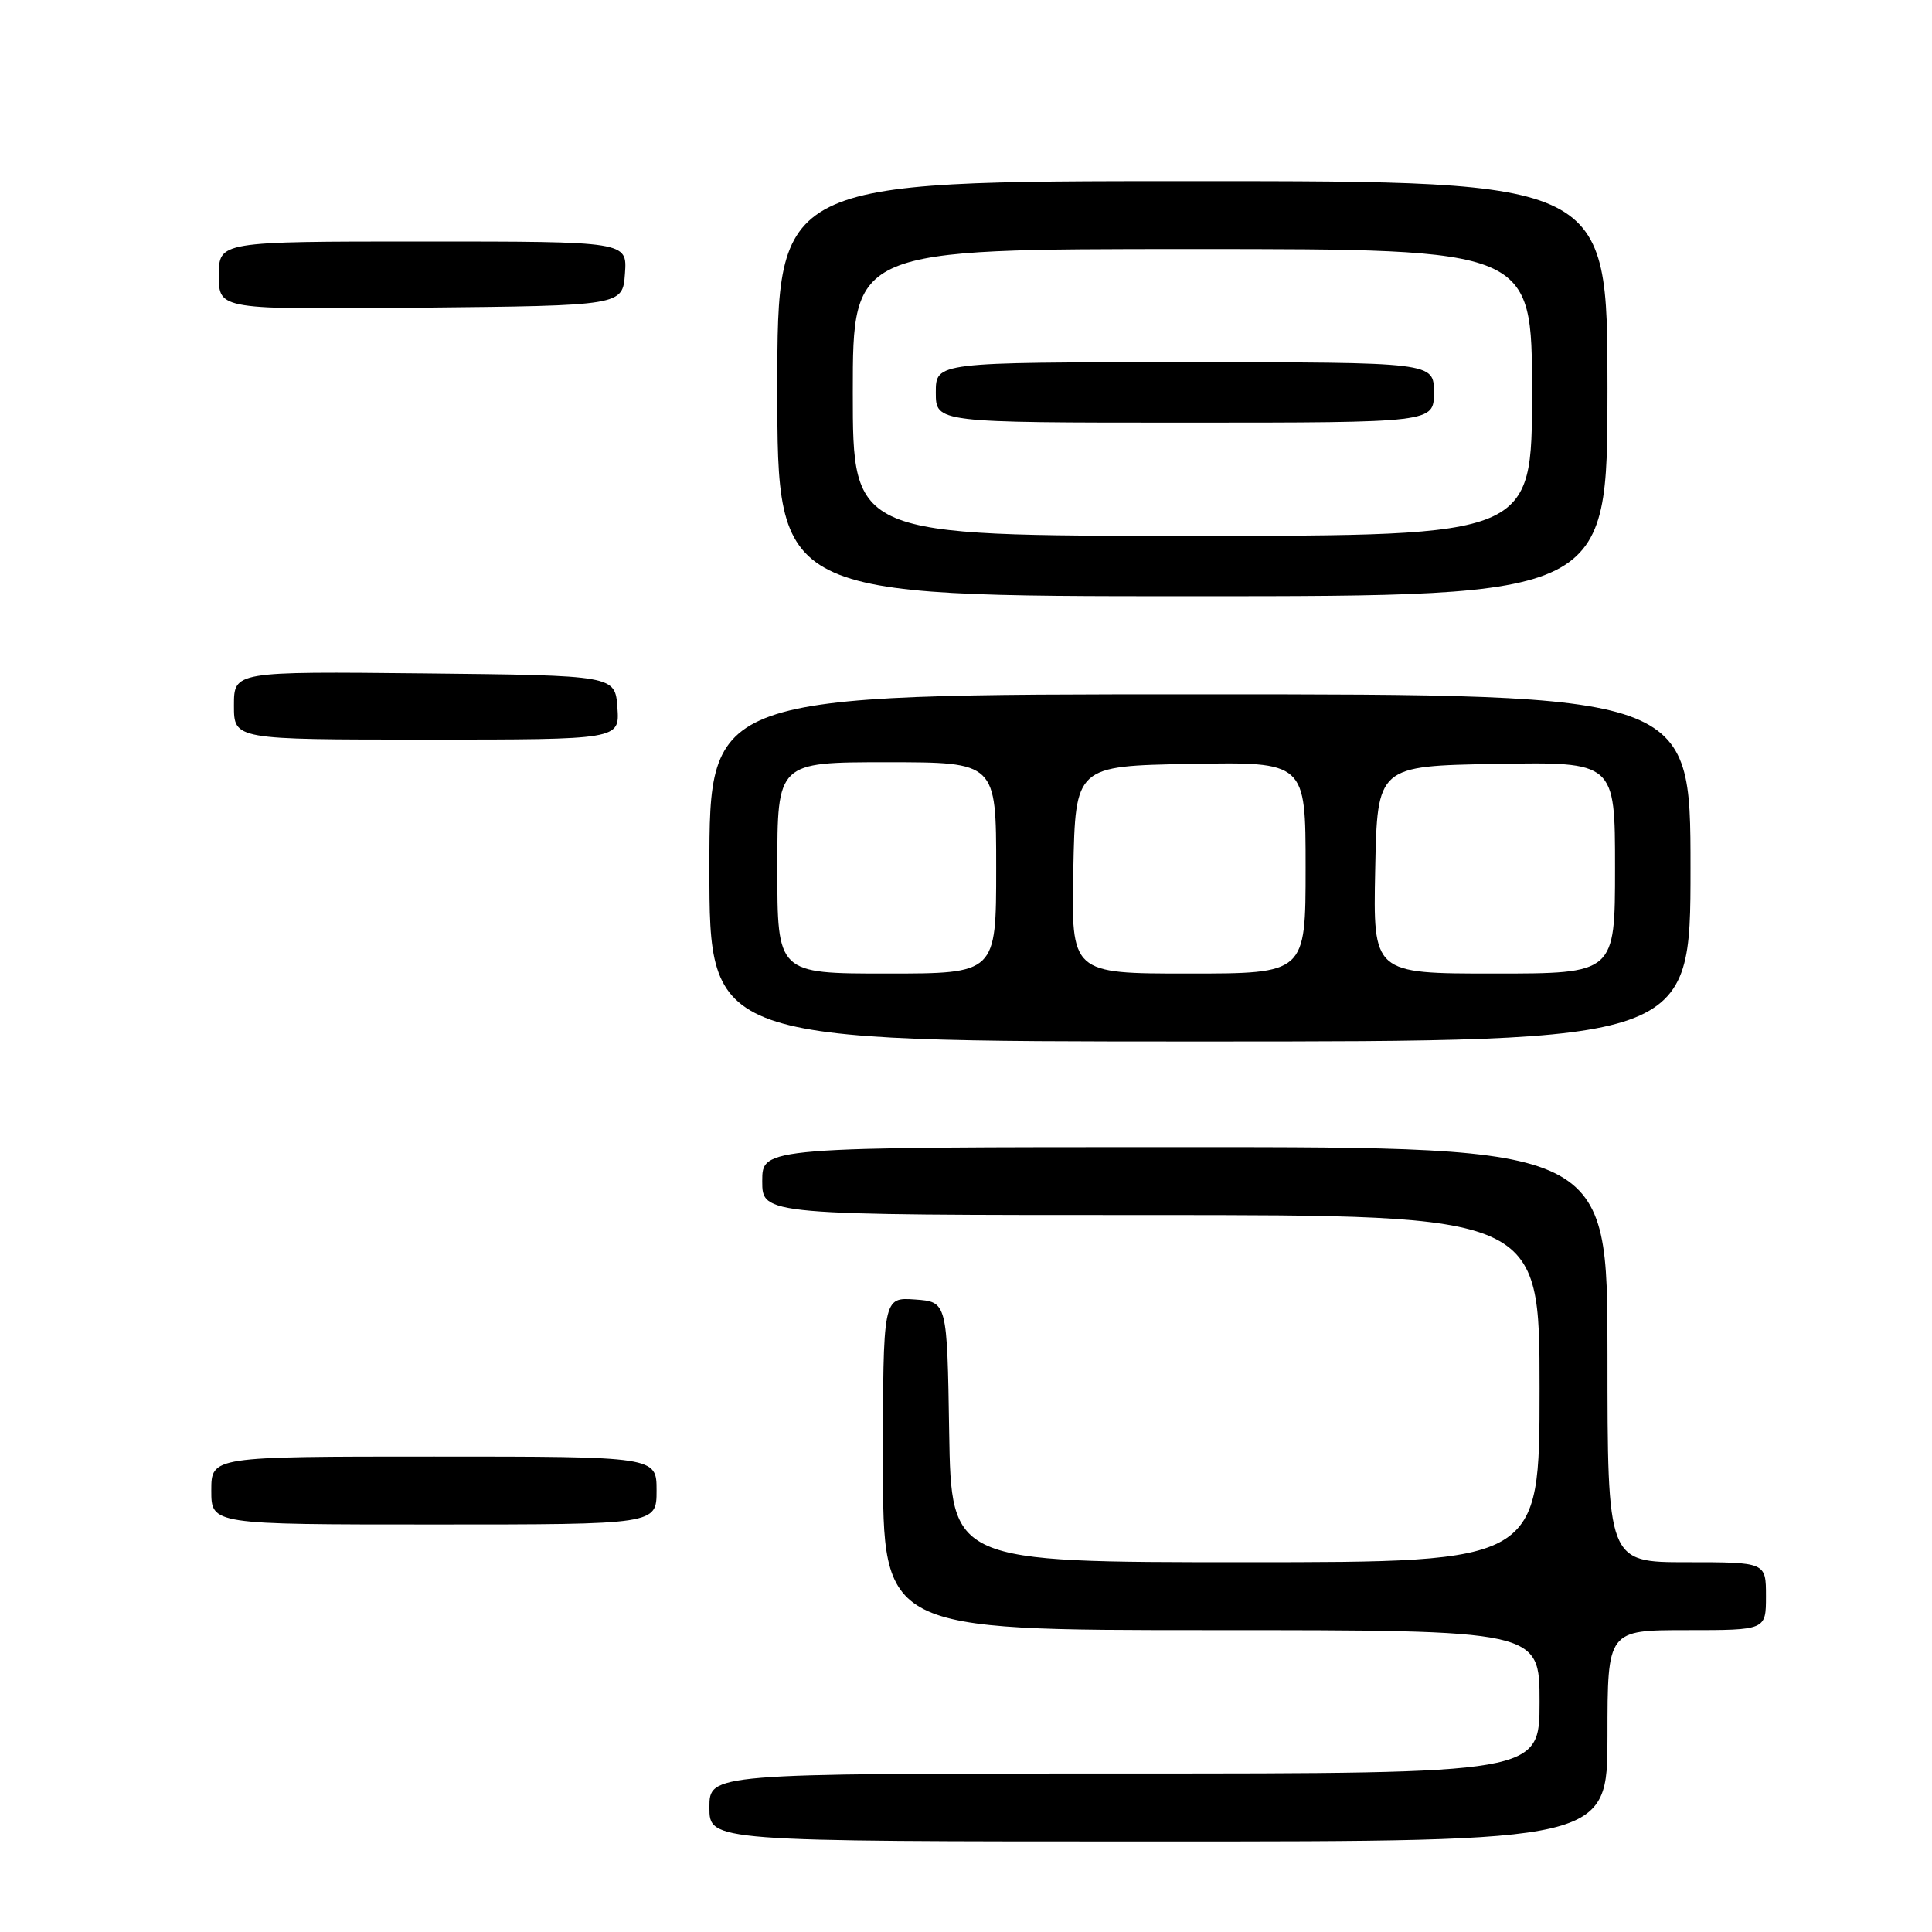 <?xml version="1.0" encoding="UTF-8" standalone="no"?>
<!DOCTYPE svg PUBLIC "-//W3C//DTD SVG 1.1//EN" "http://www.w3.org/Graphics/SVG/1.1/DTD/svg11.dtd" >
<svg xmlns="http://www.w3.org/2000/svg" xmlns:xlink="http://www.w3.org/1999/xlink" version="1.1" viewBox="0 0 256 256">
 <g >
 <path fill="currentColor"
d=" M 213.00 230.00 C 213.00 216.00 213.00 216.00 223.50 216.00 C 234.00 216.00 234.00 216.00 234.00 211.50 C 234.00 207.00 234.00 207.00 223.50 207.00 C 213.00 207.00 213.00 207.00 213.00 179.50 C 213.00 152.00 213.00 152.00 157.00 152.00 C 101.00 152.00 101.00 152.00 101.00 156.50 C 101.00 161.00 101.00 161.00 152.50 161.00 C 204.00 161.00 204.00 161.00 204.00 184.00 C 204.00 207.00 204.00 207.00 165.02 207.00 C 126.05 207.00 126.05 207.00 125.77 189.75 C 125.50 172.50 125.50 172.50 121.25 172.19 C 117.00 171.89 117.00 171.89 117.00 193.94 C 117.00 216.00 117.00 216.00 160.50 216.00 C 204.00 216.00 204.00 216.00 204.00 225.50 C 204.00 235.00 204.00 235.00 149.00 235.00 C 94.00 235.00 94.00 235.00 94.00 239.50 C 94.00 244.00 94.00 244.00 153.50 244.00 C 213.00 244.00 213.00 244.00 213.00 230.00 Z  M 87.00 197.50 C 87.00 193.00 87.00 193.00 57.50 193.00 C 28.00 193.00 28.00 193.00 28.00 197.50 C 28.00 202.00 28.00 202.00 57.50 202.00 C 87.00 202.00 87.00 202.00 87.00 197.50 Z  M 224.00 115.00 C 224.00 92.00 224.00 92.00 159.00 92.00 C 94.00 92.00 94.00 92.00 94.00 115.00 C 94.00 138.00 94.00 138.00 159.00 138.00 C 224.00 138.00 224.00 138.00 224.00 115.00 Z  M 81.81 93.75 C 81.50 89.50 81.50 89.50 56.25 89.23 C 31.00 88.97 31.00 88.97 31.00 93.48 C 31.00 98.00 31.00 98.00 56.56 98.00 C 82.11 98.00 82.11 98.00 81.81 93.75 Z  M 213.00 51.50 C 213.00 24.00 213.00 24.00 158.00 24.00 C 103.00 24.00 103.00 24.00 103.00 51.50 C 103.00 79.00 103.00 79.00 158.00 79.00 C 213.00 79.00 213.00 79.00 213.00 51.50 Z  M 82.81 36.25 C 83.11 32.00 83.11 32.00 56.06 32.00 C 29.00 32.00 29.00 32.00 29.00 36.52 C 29.00 41.03 29.00 41.03 55.75 40.77 C 82.50 40.50 82.50 40.50 82.81 36.25 Z  M 103.00 115.00 C 103.00 101.00 103.00 101.00 117.50 101.00 C 132.00 101.00 132.00 101.00 132.00 115.00 C 132.00 129.00 132.00 129.00 117.50 129.00 C 103.00 129.00 103.00 129.00 103.00 115.00 Z  M 142.22 115.25 C 142.50 101.50 142.50 101.50 157.75 101.22 C 173.00 100.95 173.00 100.95 173.00 114.97 C 173.00 129.00 173.00 129.00 157.47 129.00 C 141.94 129.00 141.94 129.00 142.22 115.25 Z  M 182.22 115.25 C 182.50 101.50 182.50 101.50 198.25 101.22 C 214.00 100.95 214.00 100.95 214.00 114.97 C 214.00 129.00 214.00 129.00 197.97 129.00 C 181.94 129.00 181.94 129.00 182.22 115.25 Z  M 113.00 52.00 C 113.00 33.00 113.00 33.00 158.00 33.00 C 203.00 33.00 203.00 33.00 203.00 52.00 C 203.00 71.00 203.00 71.00 158.00 71.00 C 113.00 71.00 113.00 71.00 113.00 52.00 Z  M 190.00 52.00 C 190.00 48.00 190.00 48.00 157.00 48.00 C 124.00 48.00 124.00 48.00 124.00 52.00 C 124.00 56.00 124.00 56.00 157.00 56.00 C 190.00 56.00 190.00 56.00 190.00 52.00 Z "/>
</g>
</svg>